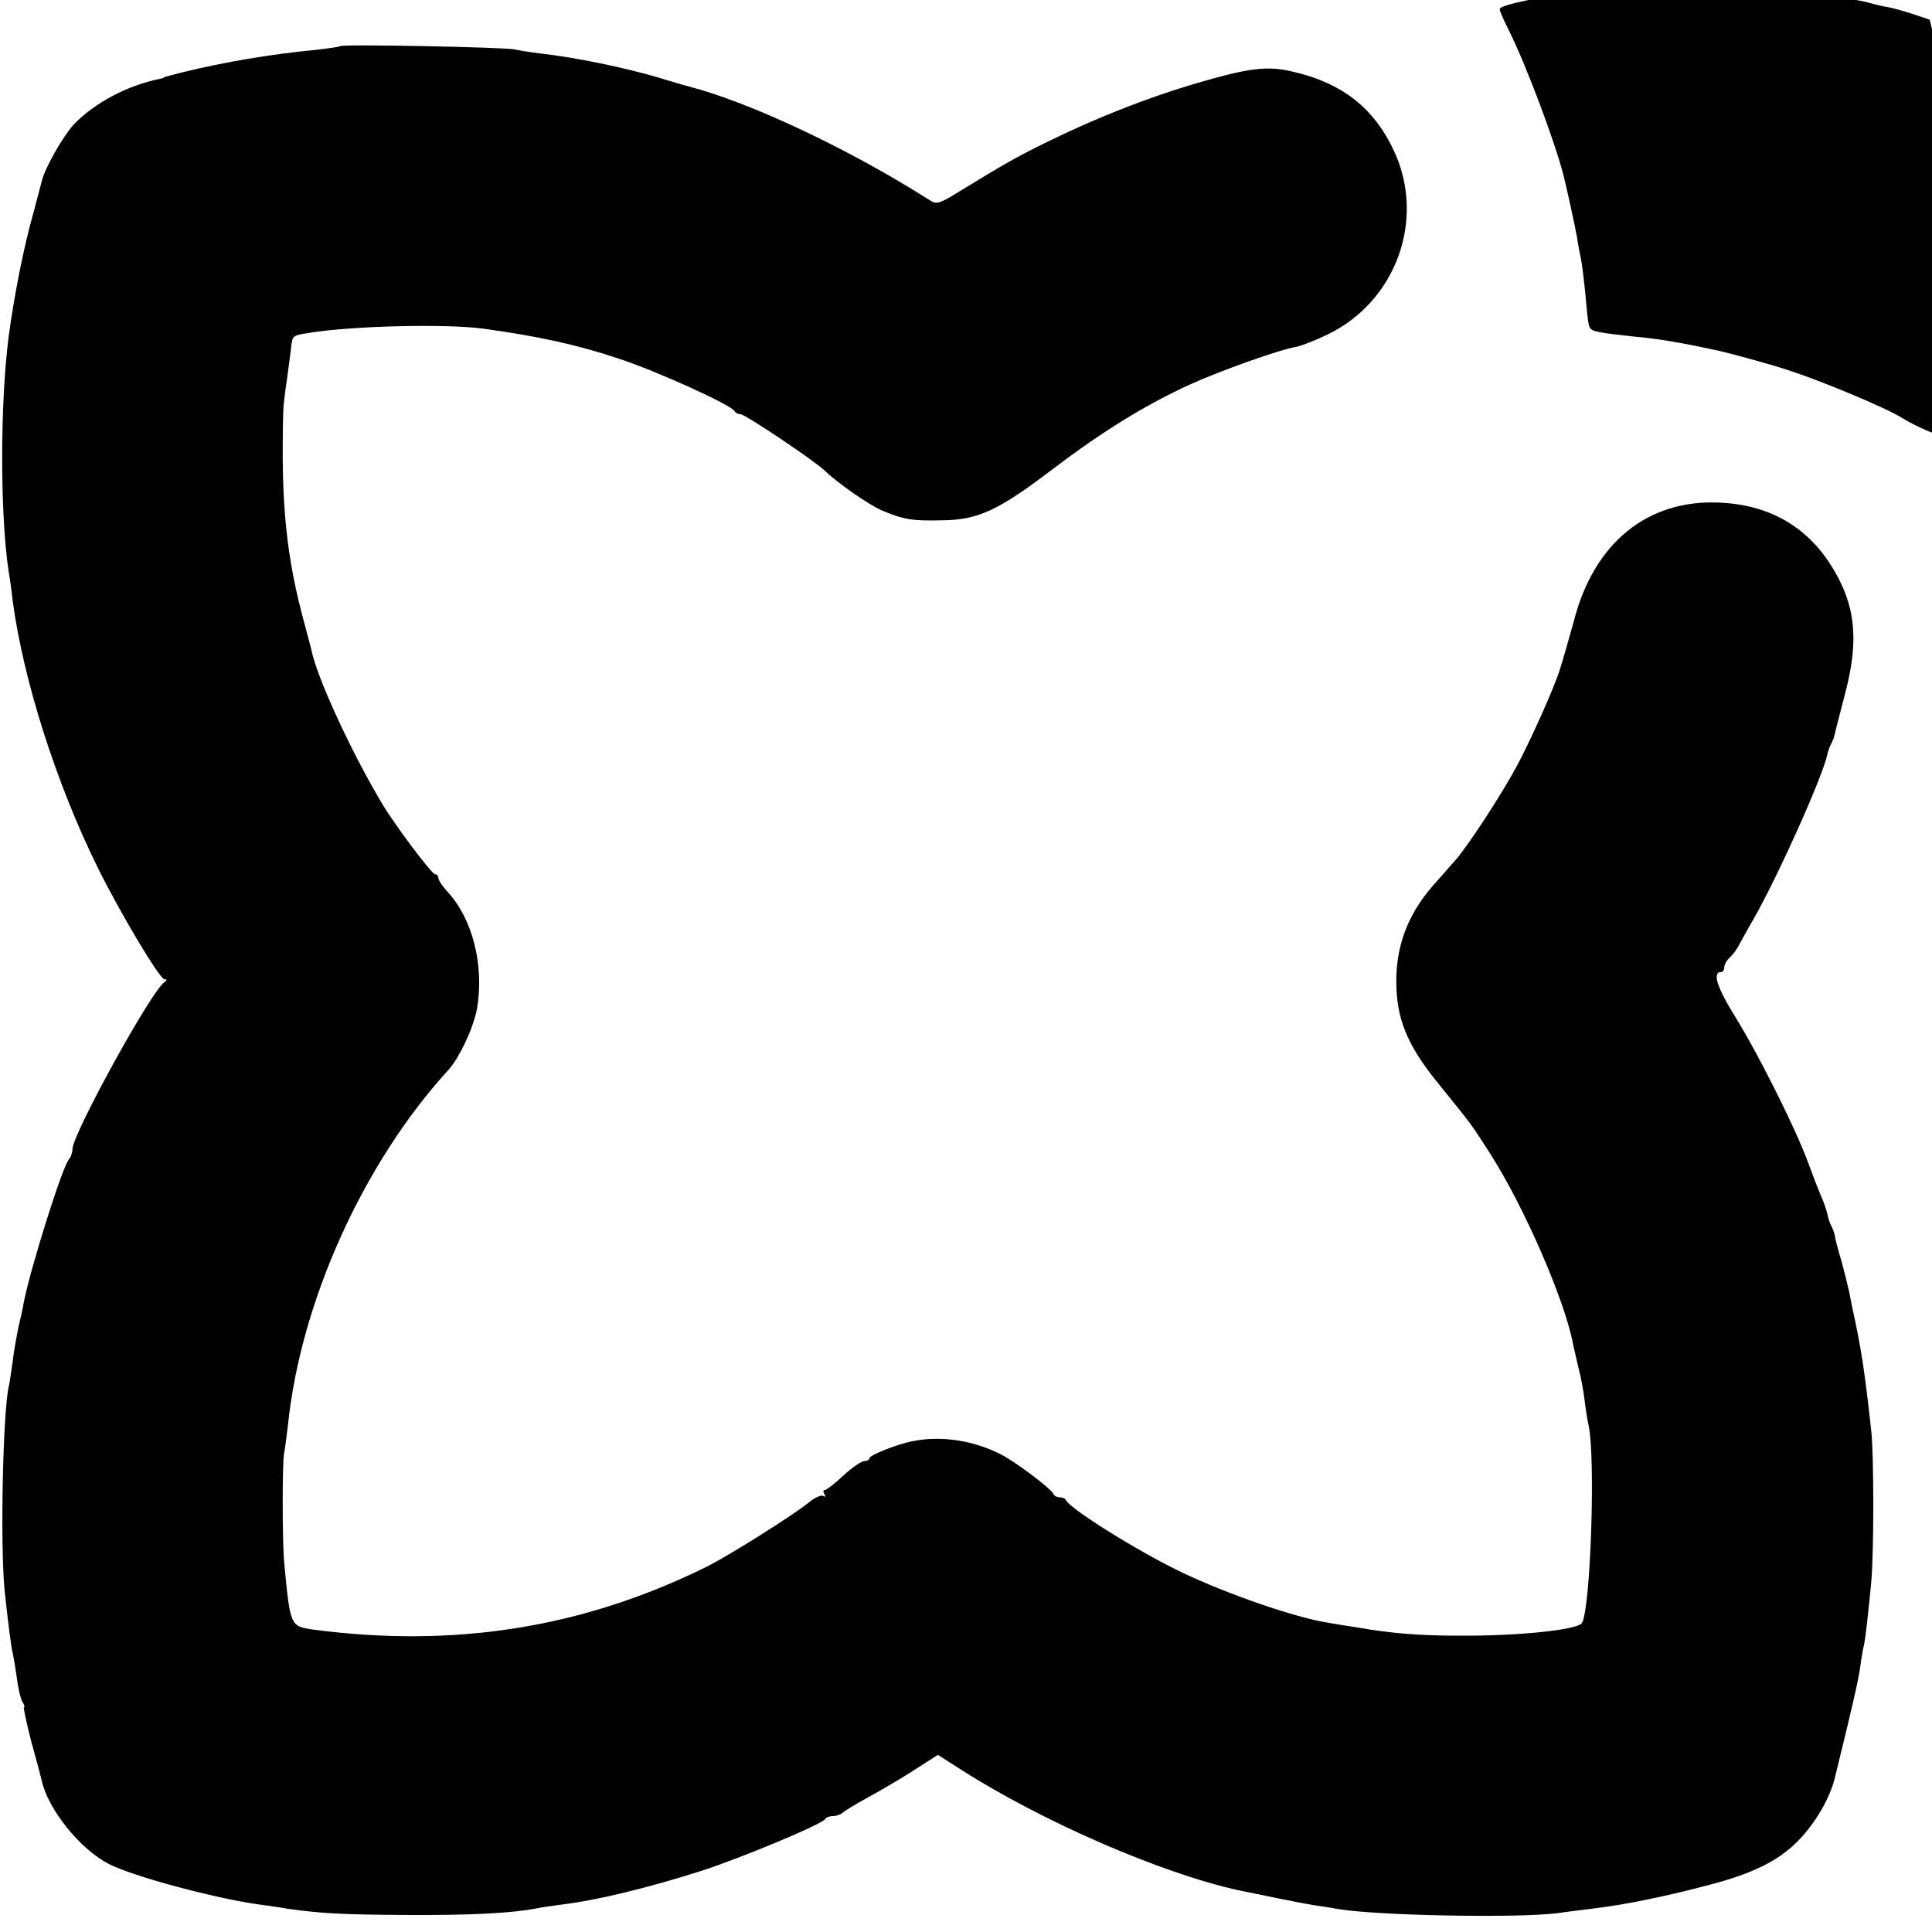 <?xml version="1.0" standalone="no"?>
<!DOCTYPE svg PUBLIC "-//W3C//DTD SVG 20010904//EN"
 "http://www.w3.org/TR/2001/REC-SVG-20010904/DTD/svg10.dtd">
<svg version="1.0" xmlns="http://www.w3.org/2000/svg"
 width="16pt" height="16pt" viewBox="0 0 16 16"
 preserveAspectRatio="xMidYMid meet">
<g transform="translate(0,16) scale(0.003,-0.003)"
fill="#000000" stroke="none">
<path d="M4420 5365 c-173 -23 -280 -45 -280 -57 0 -5 11 -30 24 -56 47 -93
127 -306 152 -402 8 -31 33 -146 38 -175 2 -16 7 -41 10 -55 3 -13 8 -55 12
-94 8 -88 9 -94 16 -101 7 -7 29 -11 111 -20 37 -3 89 -10 115 -15 42 -7 61
-11 127 -25 35 -8 138 -36 190 -53 93 -30 268 -103 315 -132 45 -27 102 -51
107 -46 4 4 8 12 9 19 1 7 6 37 12 67 29 146 37 237 36 430 0 153 -6 239 -19
315 -3 17 -7 44 -10 60 -9 51 -13 69 -36 163 l-22 91 -51 17 c-28 9 -58 17
-66 18 -8 1 -26 5 -40 9 -14 4 -36 9 -50 11 -14 3 -34 7 -46 10 -12 2 -45 8
-75 11 -30 4 -65 10 -79 12 -60 11 -412 9 -500 -2z"/>
<path d="M939 5206 c-2 -2 -31 -6 -64 -10 -127 -12 -256 -34 -370 -62 -11 -3
-27 -7 -35 -9 -8 -2 -16 -4 -17 -5 -2 -2 -6 -3 -10 -4 -91 -18 -183 -67 -240
-127 -30 -33 -80 -121 -88 -157 -2 -9 -13 -48 -23 -87 -26 -91 -53 -228 -68
-340 -24 -186 -24 -492 0 -650 3 -16 8 -52 11 -80 29 -218 120 -504 234 -735
62 -126 172 -310 185 -310 8 0 7 -3 0 -8 -36 -23 -254 -420 -254 -461 0 -9 -4
-21 -9 -27 -18 -18 -106 -299 -125 -394 -2 -14 -9 -45 -15 -70 -5 -25 -13 -67
-16 -95 -4 -27 -8 -57 -10 -65 -17 -66 -25 -442 -12 -570 10 -93 18 -154 22
-170 2 -8 7 -37 11 -65 3 -27 10 -58 15 -68 6 -9 8 -17 5 -17 -2 0 7 -42 20
-93 14 -50 27 -99 29 -108 17 -80 106 -191 187 -232 68 -34 290 -94 413 -111
22 -3 58 -8 80 -12 94 -13 150 -16 330 -17 173 -1 288 5 355 18 14 3 43 7 65
10 102 12 245 47 395 95 110 36 333 129 338 142 2 4 11 8 21 8 9 0 21 4 27 9
5 5 36 24 69 42 33 18 90 51 127 75 l67 43 58 -37 c225 -145 558 -290 773
-337 72 -15 176 -36 207 -41 21 -3 49 -7 63 -10 106 -19 498 -26 610 -12 25 4
70 9 100 13 91 11 201 34 322 66 117 31 186 65 239 118 49 49 90 119 104 176
45 183 65 269 70 305 3 25 8 52 10 60 4 16 11 75 21 180 7 84 7 339 0 410 -18
165 -28 232 -52 340 -3 14 -7 36 -10 50 -3 14 -12 50 -20 80 -9 30 -18 63 -19
73 -2 9 -7 22 -10 27 -3 5 -8 19 -10 30 -2 10 -10 34 -18 52 -8 18 -24 60 -36
93 -35 95 -139 302 -200 400 -51 82 -65 125 -40 125 5 0 9 6 9 14 0 7 7 19 15
26 8 7 21 24 28 39 8 14 24 44 37 66 68 119 193 397 205 458 2 9 7 22 10 27 3
5 8 18 10 27 2 10 15 59 28 110 34 128 31 217 -10 304 -68 143 -182 219 -339
225 -197 8 -344 -112 -399 -326 -5 -18 -34 -121 -39 -135 -15 -49 -82 -198
-118 -265 -43 -80 -133 -218 -170 -261 -13 -14 -40 -46 -62 -70 -73 -84 -106
-175 -101 -286 4 -93 36 -164 119 -265 92 -114 85 -104 142 -193 94 -148 206
-407 227 -525 3 -14 10 -43 15 -65 6 -22 13 -60 16 -85 3 -25 8 -56 11 -70 20
-85 6 -508 -18 -547 -12 -19 -176 -36 -337 -35 -111 0 -187 6 -285 23 -33 5
-69 11 -80 13 -89 14 -276 78 -405 140 -119 57 -308 175 -318 199 -2 4 -10 7
-17 7 -7 0 -15 4 -17 9 -5 14 -102 87 -144 109 -76 39 -166 53 -244 37 -43 -8
-120 -39 -120 -47 0 -4 -6 -8 -14 -8 -8 0 -34 -18 -58 -40 -23 -22 -47 -40
-51 -40 -5 0 -5 -5 -1 -12 4 -6 3 -8 -4 -4 -5 3 -23 -5 -39 -18 -41 -34 -219
-146 -283 -178 -340 -168 -695 -225 -1087 -173 -61 9 -62 10 -78 180 -6 56 -6
275 -1 305 3 14 7 50 11 80 35 340 208 723 443 980 31 34 70 119 79 170 20
120 -13 248 -82 322 -14 15 -25 32 -25 38 0 5 -4 10 -9 10 -9 0 -113 138 -148
198 -80 134 -169 326 -190 407 -1 6 -11 44 -22 85 -51 186 -66 334 -59 590 0
8 4 47 10 85 5 39 11 80 12 93 4 29 4 29 46 36 122 20 379 26 485 12 151 -21
258 -44 374 -83 104 -34 313 -129 319 -145 2 -4 9 -8 16 -8 13 0 208 -131 234
-157 34 -33 120 -93 157 -109 60 -25 83 -29 165 -27 101 1 156 27 311 145 136
103 252 174 374 230 84 38 249 97 294 104 14 3 53 18 86 34 190 92 271 319
183 507 -55 118 -143 187 -277 218 -74 18 -124 11 -280 -35 -127 -38 -264 -92
-391 -154 -87 -42 -126 -64 -266 -150 -42 -25 -50 -27 -68 -15 -220 140 -495
270 -666 314 -8 2 -46 13 -85 25 -92 27 -227 55 -325 66 -25 3 -56 8 -70 11
-28 6 -475 15 -481 9z"/>
</g>
</svg>
